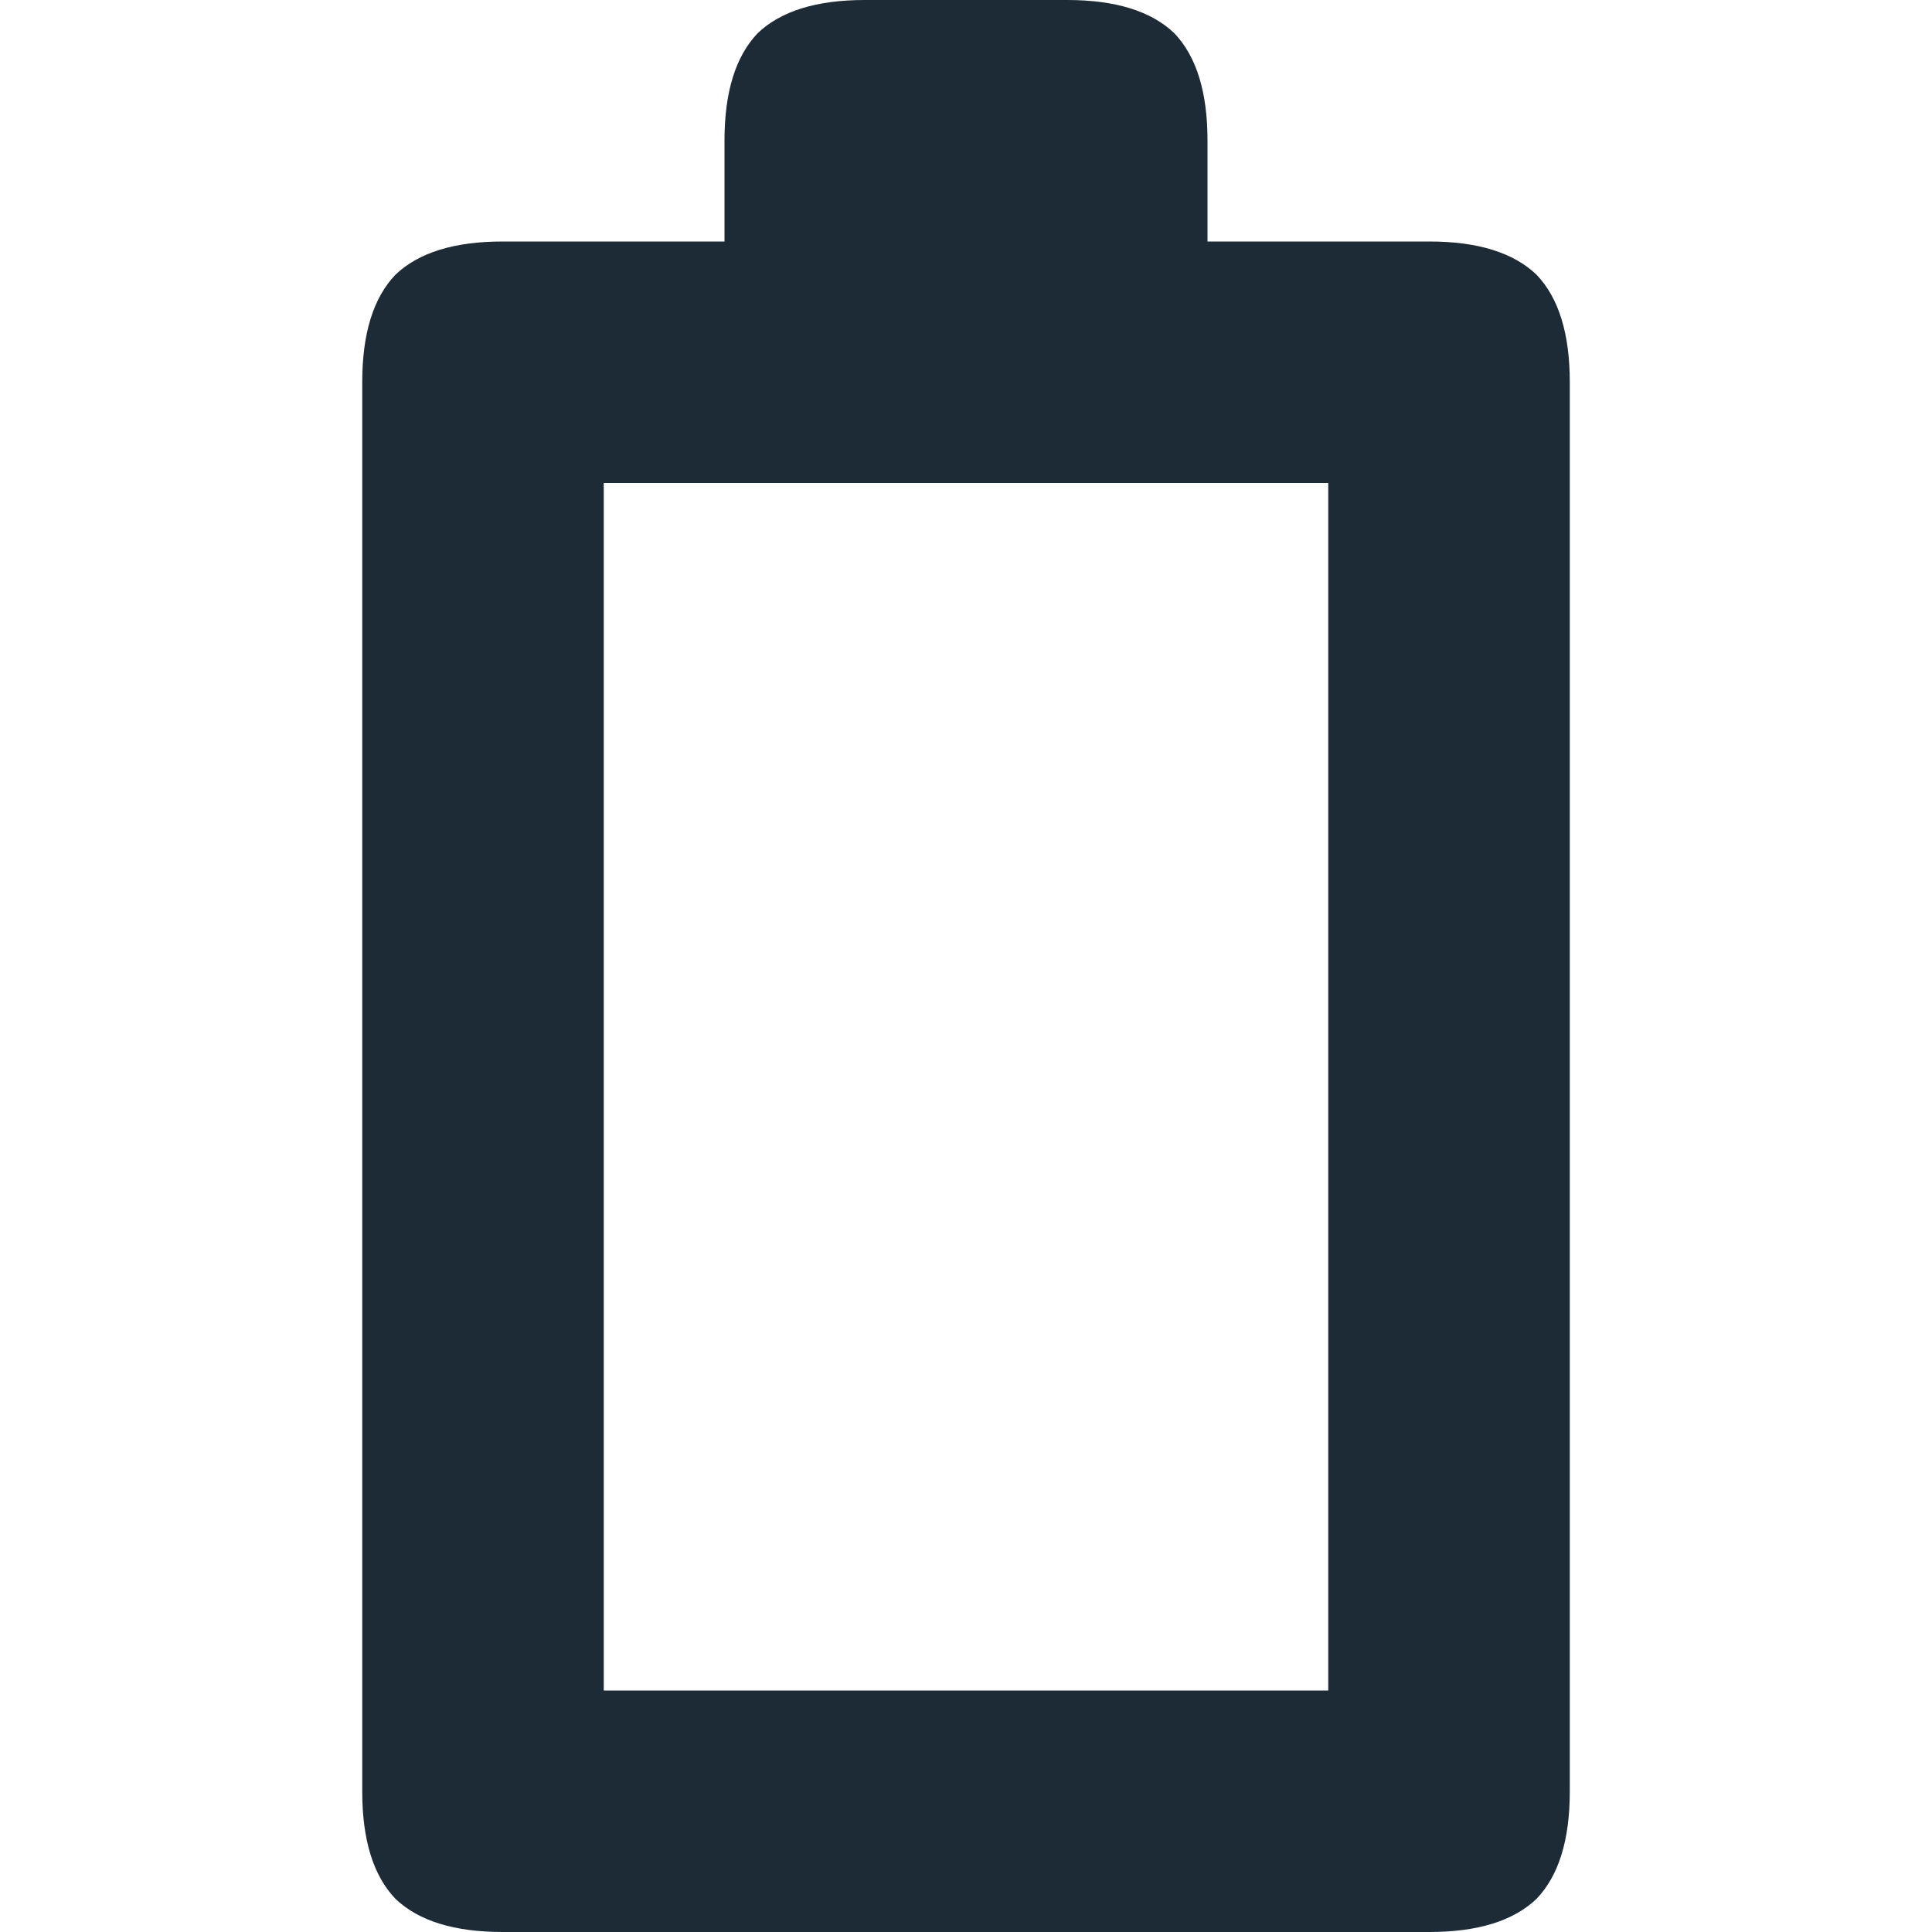 <?xml version="1.0" encoding="UTF-8" standalone="no"?>
<svg
   xmlns:dc="http://purl.org/dc/elements/1.1/"
   xmlns:cc="http://creativecommons.org/ns#"
   xmlns:rdf="http://www.w3.org/1999/02/22-rdf-syntax-ns#"
   xmlns:svg="http://www.w3.org/2000/svg"
   xmlns="http://www.w3.org/2000/svg"
   xmlns:sodipodi="http://sodipodi.sourceforge.net/DTD/sodipodi-0.dtd"
   xmlns:inkscape="http://www.inkscape.org/namespaces/inkscape"
   version="1.1"
   x="0px"
   y="0px"
   viewBox="0 0 48 48"
   enable-background="new 0 0 62.5 100"
   xml:space="preserve"
   id="svg2"
   inkscape:version="0.91 r13725"
   sodipodi:docname="batteryFull.svg"
   width="48"
   height="48"><defs
     id="defs8" /><sodipodi:namedview
     pagecolor="#ffffff"
     bordercolor="#666666"
     borderopacity="1"
     objecttolerance="10"
     gridtolerance="10"
     guidetolerance="10"
     inkscape:pageopacity="0"
     inkscape:pageshadow="2"
     inkscape:window-width="1215"
     inkscape:window-height="776"
     id="namedview6"
     showgrid="false"
     inkscape:zoom="6.675088"
     inkscape:cx="-10.01405"
     inkscape:cy="41.333967"
     inkscape:window-x="1985"
     inkscape:window-y="304"
     inkscape:window-maximized="1"
     inkscape:current-layer="svg2" /><path
     d="M 38.175,6.825 C 37.6,6.275 36.712,6 35.512,6 L 30,6 30,3.488 C 30,2.288 29.725,1.4 29.175,0.825 28.6,0.275 27.712,0 26.512,0 l -5.025,0 c -1.2,0 -2.088,0.275 -2.663,0.825 C 18.275,1.4 18,2.288 18,3.488 L 18,6 12.488,6 c -1.2,0 -2.088,0.275 -2.663,0.825 C 9.275,7.4 9,8.288 9,9.488 L 9,44.513 c 0,1.2 0.275,2.088 0.825,2.663 C 10.4,47.725 11.288,48 12.488,48 l 23.025,0 c 1.2,0 2.088,-0.275 2.663,-0.825 0.55,-0.575 0.825,-1.463 0.825,-2.663 l 0,-35.025 C 39,8.288 38.725,7.4 38.175,6.825 M 15,12 l 18,0 0,30 -18,0 0,-30"
     id="path4"
     inkscape:connector-curvature="0"
     style="fill:#1c2b36;fill-opacity:1" /></svg>